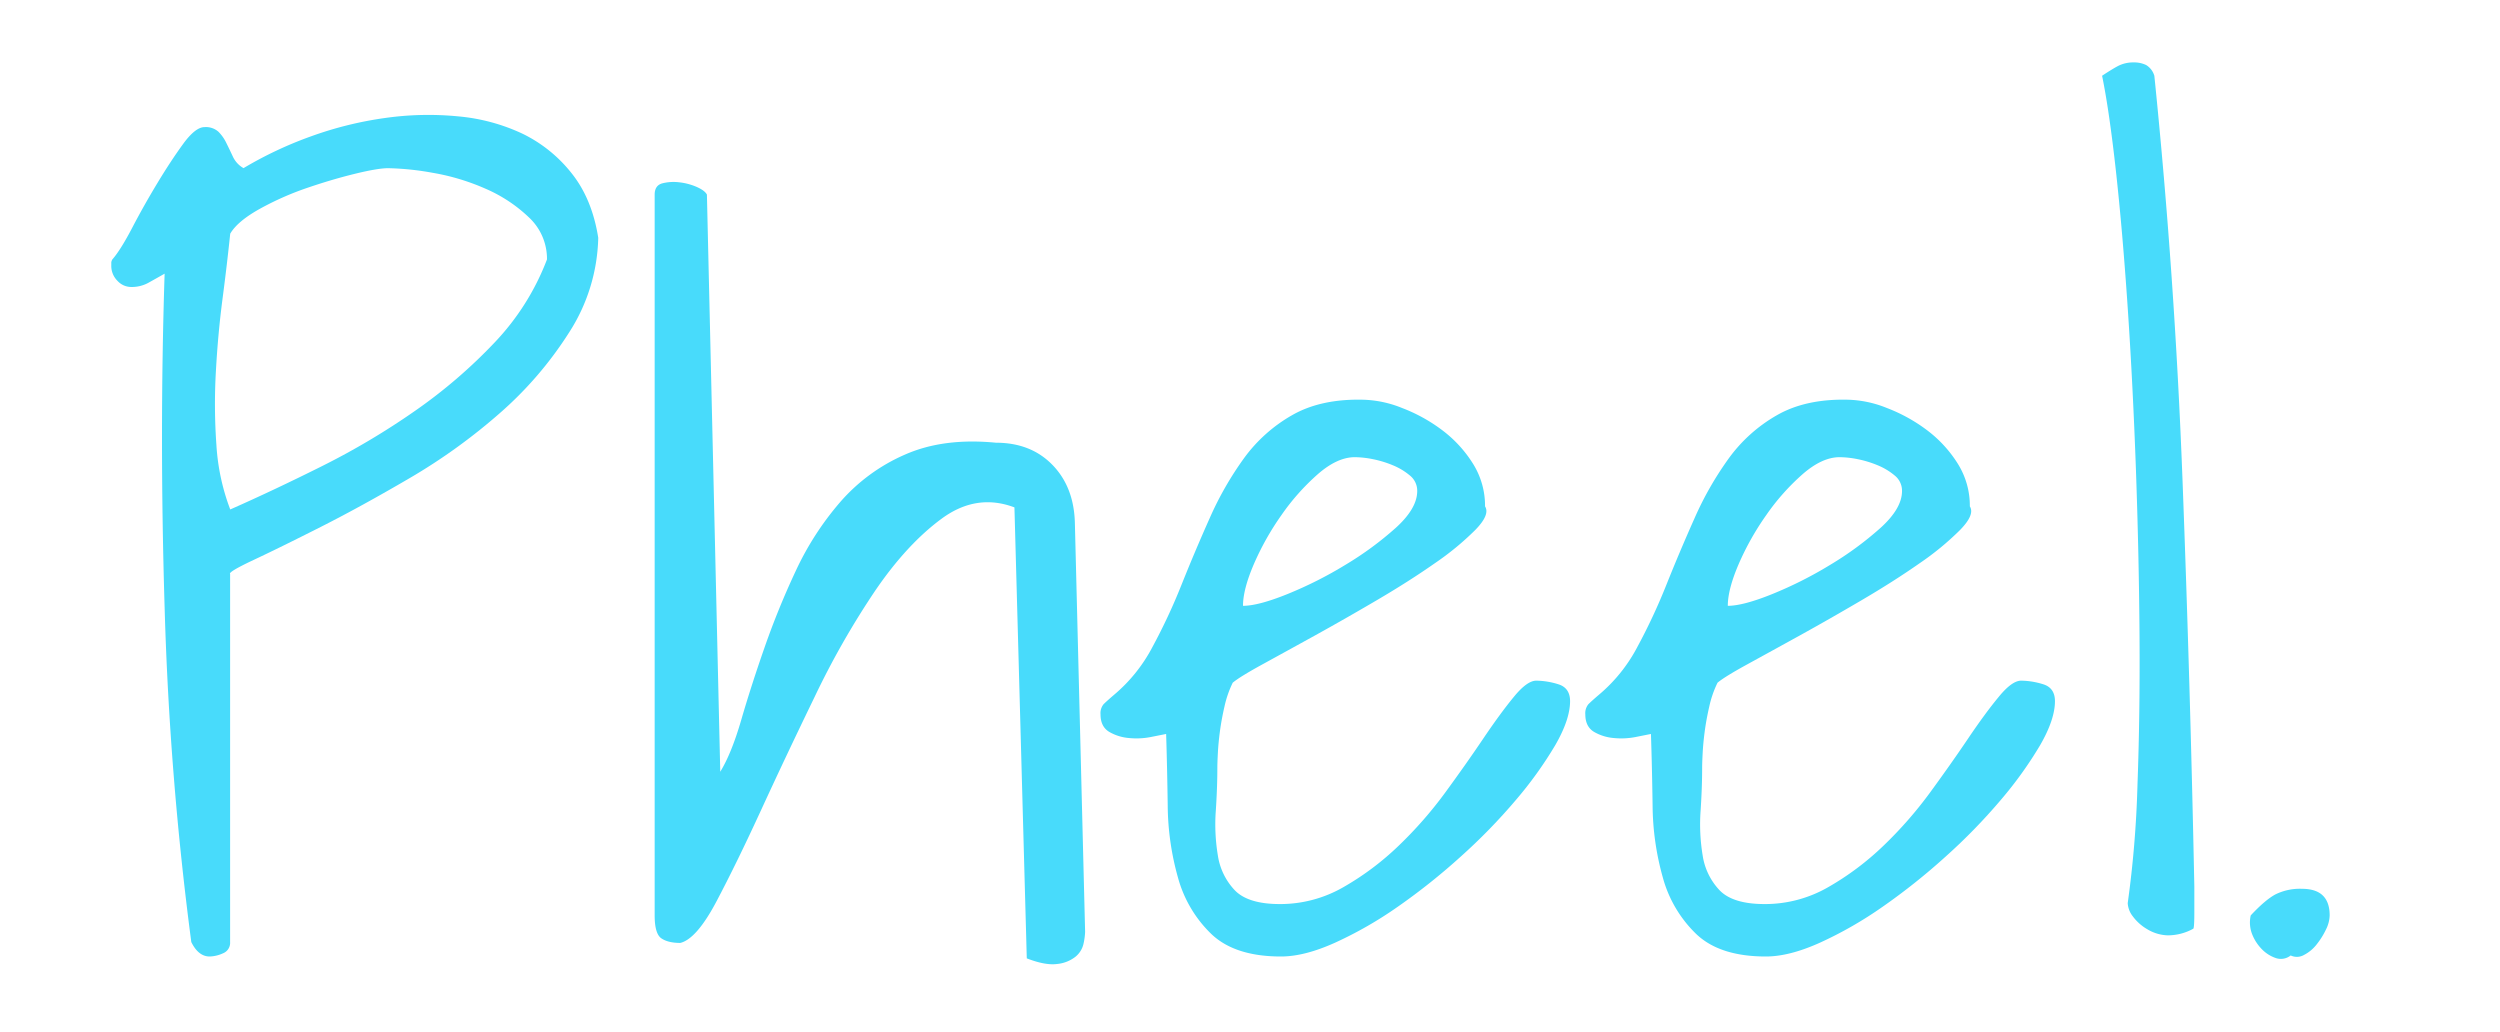 <svg id="Capa_1" data-name="Capa 1" xmlns="http://www.w3.org/2000/svg" viewBox="0 0 954 394"><defs><style>.cls-1{fill:#48dbfb;}</style></defs><title>Mesa de trabajo 1 copia 11</title><path class="cls-1" d="M73,359.49A1249.72,1249.72,0,0,1,62.82,231.76q-2-65.91,0-127.33-3.52,2-6.26,3.52a13.19,13.19,0,0,1-6.65,1.56,7.1,7.1,0,0,1-5.09-2.35,8,8,0,0,1-2.35-5.87v-1.17A3,3,0,0,1,42.87,99Q46,95.44,50.5,86.83t9.58-17q5.08-8.41,9.78-14.87t8.21-6.45a7.17,7.17,0,0,1,5.28,1.76,15.66,15.66,0,0,1,2.93,4.11q1.17,2.35,2.54,5.28a9.78,9.78,0,0,0,4.11,4.5A147.47,147.47,0,0,1,118.76,52a139.27,139.27,0,0,1,28.36-7,117.38,117.38,0,0,1,27.77-.59A72.88,72.88,0,0,1,199.34,51,53.79,53.79,0,0,1,218.12,66.1q7.82,9.78,10.17,24.64a69.36,69.36,0,0,1-11.15,36.18,141.73,141.73,0,0,1-26.6,30.9,221.19,221.19,0,0,1-34.23,24.64q-18.39,10.76-33.84,18.58T97,213.57q-10,4.69-9.19,5.48V359.49a4.29,4.29,0,0,1-2.74,4.3A13,13,0,0,1,80,365Q75.72,365,73,359.49ZM87.85,89.18Q86.68,100.53,84.92,114t-2.54,27.77a220.52,220.52,0,0,0,.2,28,83.08,83.08,0,0,0,5.28,24.64q16.81-7.43,35.21-16.63a281.32,281.32,0,0,0,35.21-20.93,195.31,195.31,0,0,0,30.32-26A95,95,0,0,0,208.73,99a21.57,21.57,0,0,0-6.85-16,56.09,56.09,0,0,0-16.63-11,85.57,85.57,0,0,0-20.15-6.06,105.79,105.79,0,0,0-17-1.76q-3.92,0-12.71,2.15T117,71.77a112.48,112.48,0,0,0-18,8Q90.59,84.48,87.85,89.18Z"/><path class="cls-1" d="M387.11,193.62q-14.48-5.47-27.77,4.3t-25.43,27.58A315.21,315.21,0,0,0,310.83,266q-11,22.69-20.34,43t-17,34.82q-7.63,14.48-13.89,16-4.69,0-7.24-1.76t-2.54-8.8v-275c0-2.35,1-3.78,2.93-4.3a17.6,17.6,0,0,1,6.45-.39,23,23,0,0,1,6.65,1.76q3.12,1.38,3.91,2.93l5.09,220.24q4.3-7,8-19.75t8.8-27.38a305.84,305.84,0,0,1,11.93-29.34,112.81,112.81,0,0,1,17-26.4,69.34,69.34,0,0,1,24.84-18.19q14.67-6.45,34.62-4.5,13.29,0,21.52,8.41t8.61,22.1l3.91,156.08a24.81,24.81,0,0,1-.59,4.5,8.84,8.84,0,0,1-3.13,5.09,13.41,13.41,0,0,1-7,2.74q-4.5.59-11.54-2.15Z"/><path class="cls-1" d="M445,280.08l-5.87,1.17a28.29,28.29,0,0,1-8.21.39,17.92,17.92,0,0,1-7.63-2.35q-3.32-2-3.33-6.65a5.4,5.4,0,0,1,1.17-3.91q1.17-1.17,3.91-3.52A60.53,60.53,0,0,0,439.72,247a225.11,225.11,0,0,0,11.15-23.86q5.08-12.71,10.76-25.43a124.69,124.69,0,0,1,13.1-22.88,58.42,58.42,0,0,1,18.39-16.43q10.95-6.25,27-5.87A42.33,42.33,0,0,1,535,155.68a62.36,62.36,0,0,1,15.26,8.41A47.47,47.47,0,0,1,562,176.8a30.16,30.16,0,0,1,4.69,16.43q2,3.14-3.72,9a107.35,107.35,0,0,1-15.45,12.71q-9.78,6.85-22.1,14.08t-23.67,13.5q-11.35,6.26-20,11t-11.34,7a40.34,40.34,0,0,0-3.13,9q-1.17,5.09-1.76,9.58t-.78,8.21c-.13,2.48-.2,4.37-.2,5.67q0,7.44-.59,16.43a72.55,72.55,0,0,0,.78,17,24.57,24.57,0,0,0,6.45,13.3q5.08,5.28,17.21,5.28a48.27,48.27,0,0,0,24.25-6.45,106.68,106.68,0,0,0,21.12-15.84,155.73,155.73,0,0,0,17.8-20.34q8-10.95,14.47-20.54T577.62,266q5.08-6.25,8.61-6.26a29.12,29.12,0,0,1,8.41,1.37q4.49,1.38,4.5,6.45,0,7-5.67,16.82a149.38,149.38,0,0,1-14.87,20.73,218.67,218.67,0,0,1-21.12,21.71A241.69,241.69,0,0,1,533.41,346a150.15,150.15,0,0,1-23.86,13.69Q497.82,365,488.82,365q-17.6,0-26.6-8.61a47.1,47.1,0,0,1-12.71-21.52,104,104,0,0,1-3.91-27.58Q445.39,292.59,445,280.08Zm72-105.62q-6.66,0-14.08,6.45A86.09,86.09,0,0,0,489,196.56a104.18,104.18,0,0,0-10.56,18.78q-4.11,9.59-4.11,15.84,5.87,0,17-4.5a152.06,152.06,0,0,0,22.1-11.15,125.5,125.5,0,0,0,19.17-14.08q8.21-7.43,8.21-14.08a7.42,7.42,0,0,0-2.74-5.87,24.54,24.54,0,0,0-6.45-3.91,40.41,40.41,0,0,0-7.63-2.35A36.57,36.57,0,0,0,517,174.46Z"/><path class="cls-1" d="M630,280.08l-5.87,1.17a28.29,28.29,0,0,1-8.21.39,17.92,17.92,0,0,1-7.63-2.35q-3.32-2-3.33-6.65a5.4,5.4,0,0,1,1.17-3.91q1.17-1.17,3.91-3.52A60.53,60.53,0,0,0,624.75,247a225.11,225.11,0,0,0,11.15-23.86q5.08-12.71,10.76-25.43a124.69,124.69,0,0,1,13.1-22.88,58.42,58.42,0,0,1,18.39-16.43q10.95-6.25,27-5.87A42.33,42.33,0,0,1,720,155.68a62.36,62.36,0,0,1,15.26,8.41A47.47,47.47,0,0,1,747,176.8a30.16,30.16,0,0,1,4.69,16.43q2,3.14-3.72,9a107.35,107.35,0,0,1-15.45,12.71q-9.78,6.85-22.1,14.08t-23.67,13.5q-11.35,6.26-20,11t-11.34,7a40.34,40.34,0,0,0-3.13,9q-1.17,5.09-1.76,9.58t-.78,8.21c-.13,2.48-.2,4.37-.2,5.67q0,7.44-.59,16.43a72.55,72.55,0,0,0,.78,17,24.57,24.57,0,0,0,6.45,13.3q5.08,5.28,17.21,5.28a48.27,48.27,0,0,0,24.25-6.45,106.68,106.68,0,0,0,21.12-15.84,155.73,155.73,0,0,0,17.8-20.34q8-10.95,14.47-20.54T762.65,266q5.08-6.25,8.61-6.26a29.12,29.12,0,0,1,8.41,1.37q4.49,1.38,4.5,6.45,0,7-5.67,16.82a149.38,149.38,0,0,1-14.87,20.73,218.67,218.67,0,0,1-21.12,21.71A241.69,241.69,0,0,1,718.44,346a150.15,150.15,0,0,1-23.86,13.69Q682.85,365,673.85,365q-17.6,0-26.6-8.61a47.1,47.1,0,0,1-12.71-21.52,104,104,0,0,1-3.91-27.58Q630.42,292.59,630,280.08Zm72-105.62q-6.66,0-14.08,6.45A86.09,86.09,0,0,0,674,196.56a104.18,104.18,0,0,0-10.56,18.78q-4.11,9.59-4.11,15.84,5.87,0,17-4.5a152.06,152.06,0,0,0,22.1-11.15,125.5,125.5,0,0,0,19.17-14.08q8.21-7.43,8.21-14.08a7.42,7.42,0,0,0-2.74-5.87,24.54,24.54,0,0,0-6.45-3.91,40.41,40.41,0,0,0-7.63-2.35A36.57,36.57,0,0,0,702,174.46Z"/><path class="cls-1" d="M811.94,344.62a406.43,406.43,0,0,0,3.72-45q1-27,.78-57.5t-1.37-63q-1.17-32.46-3.13-61.61t-4.5-52.22q-2.55-23.08-5.28-36.38,3.52-2.35,6.06-3.72a12.65,12.65,0,0,1,6.06-1.37,10.48,10.48,0,0,1,4.69,1,7.1,7.1,0,0,1,3.13,4.11q7.82,76.68,10.76,154.52t4.5,154.91v9.58c0,4-.13,6.2-.39,6.45a20.15,20.15,0,0,1-9.78,2.54,16.08,16.08,0,0,1-7.82-2.35,18.21,18.21,0,0,1-5.48-4.89A8.9,8.9,0,0,1,811.94,344.62Z"/><path class="cls-1" d="M858.88,349.32q5.47-5.87,9.39-8a21,21,0,0,1,10.17-2.15q10.56,0,10.56,10.17a12.74,12.74,0,0,1-1.37,5.28,29.38,29.38,0,0,1-3.52,5.67,14.46,14.46,0,0,1-4.89,4.11,5.44,5.44,0,0,1-5.09.2,6,6,0,0,1-5.67,1,13.45,13.45,0,0,1-5.28-3.33,17.06,17.06,0,0,1-3.72-5.67A12.22,12.22,0,0,1,858.88,349.32Z"/></svg>